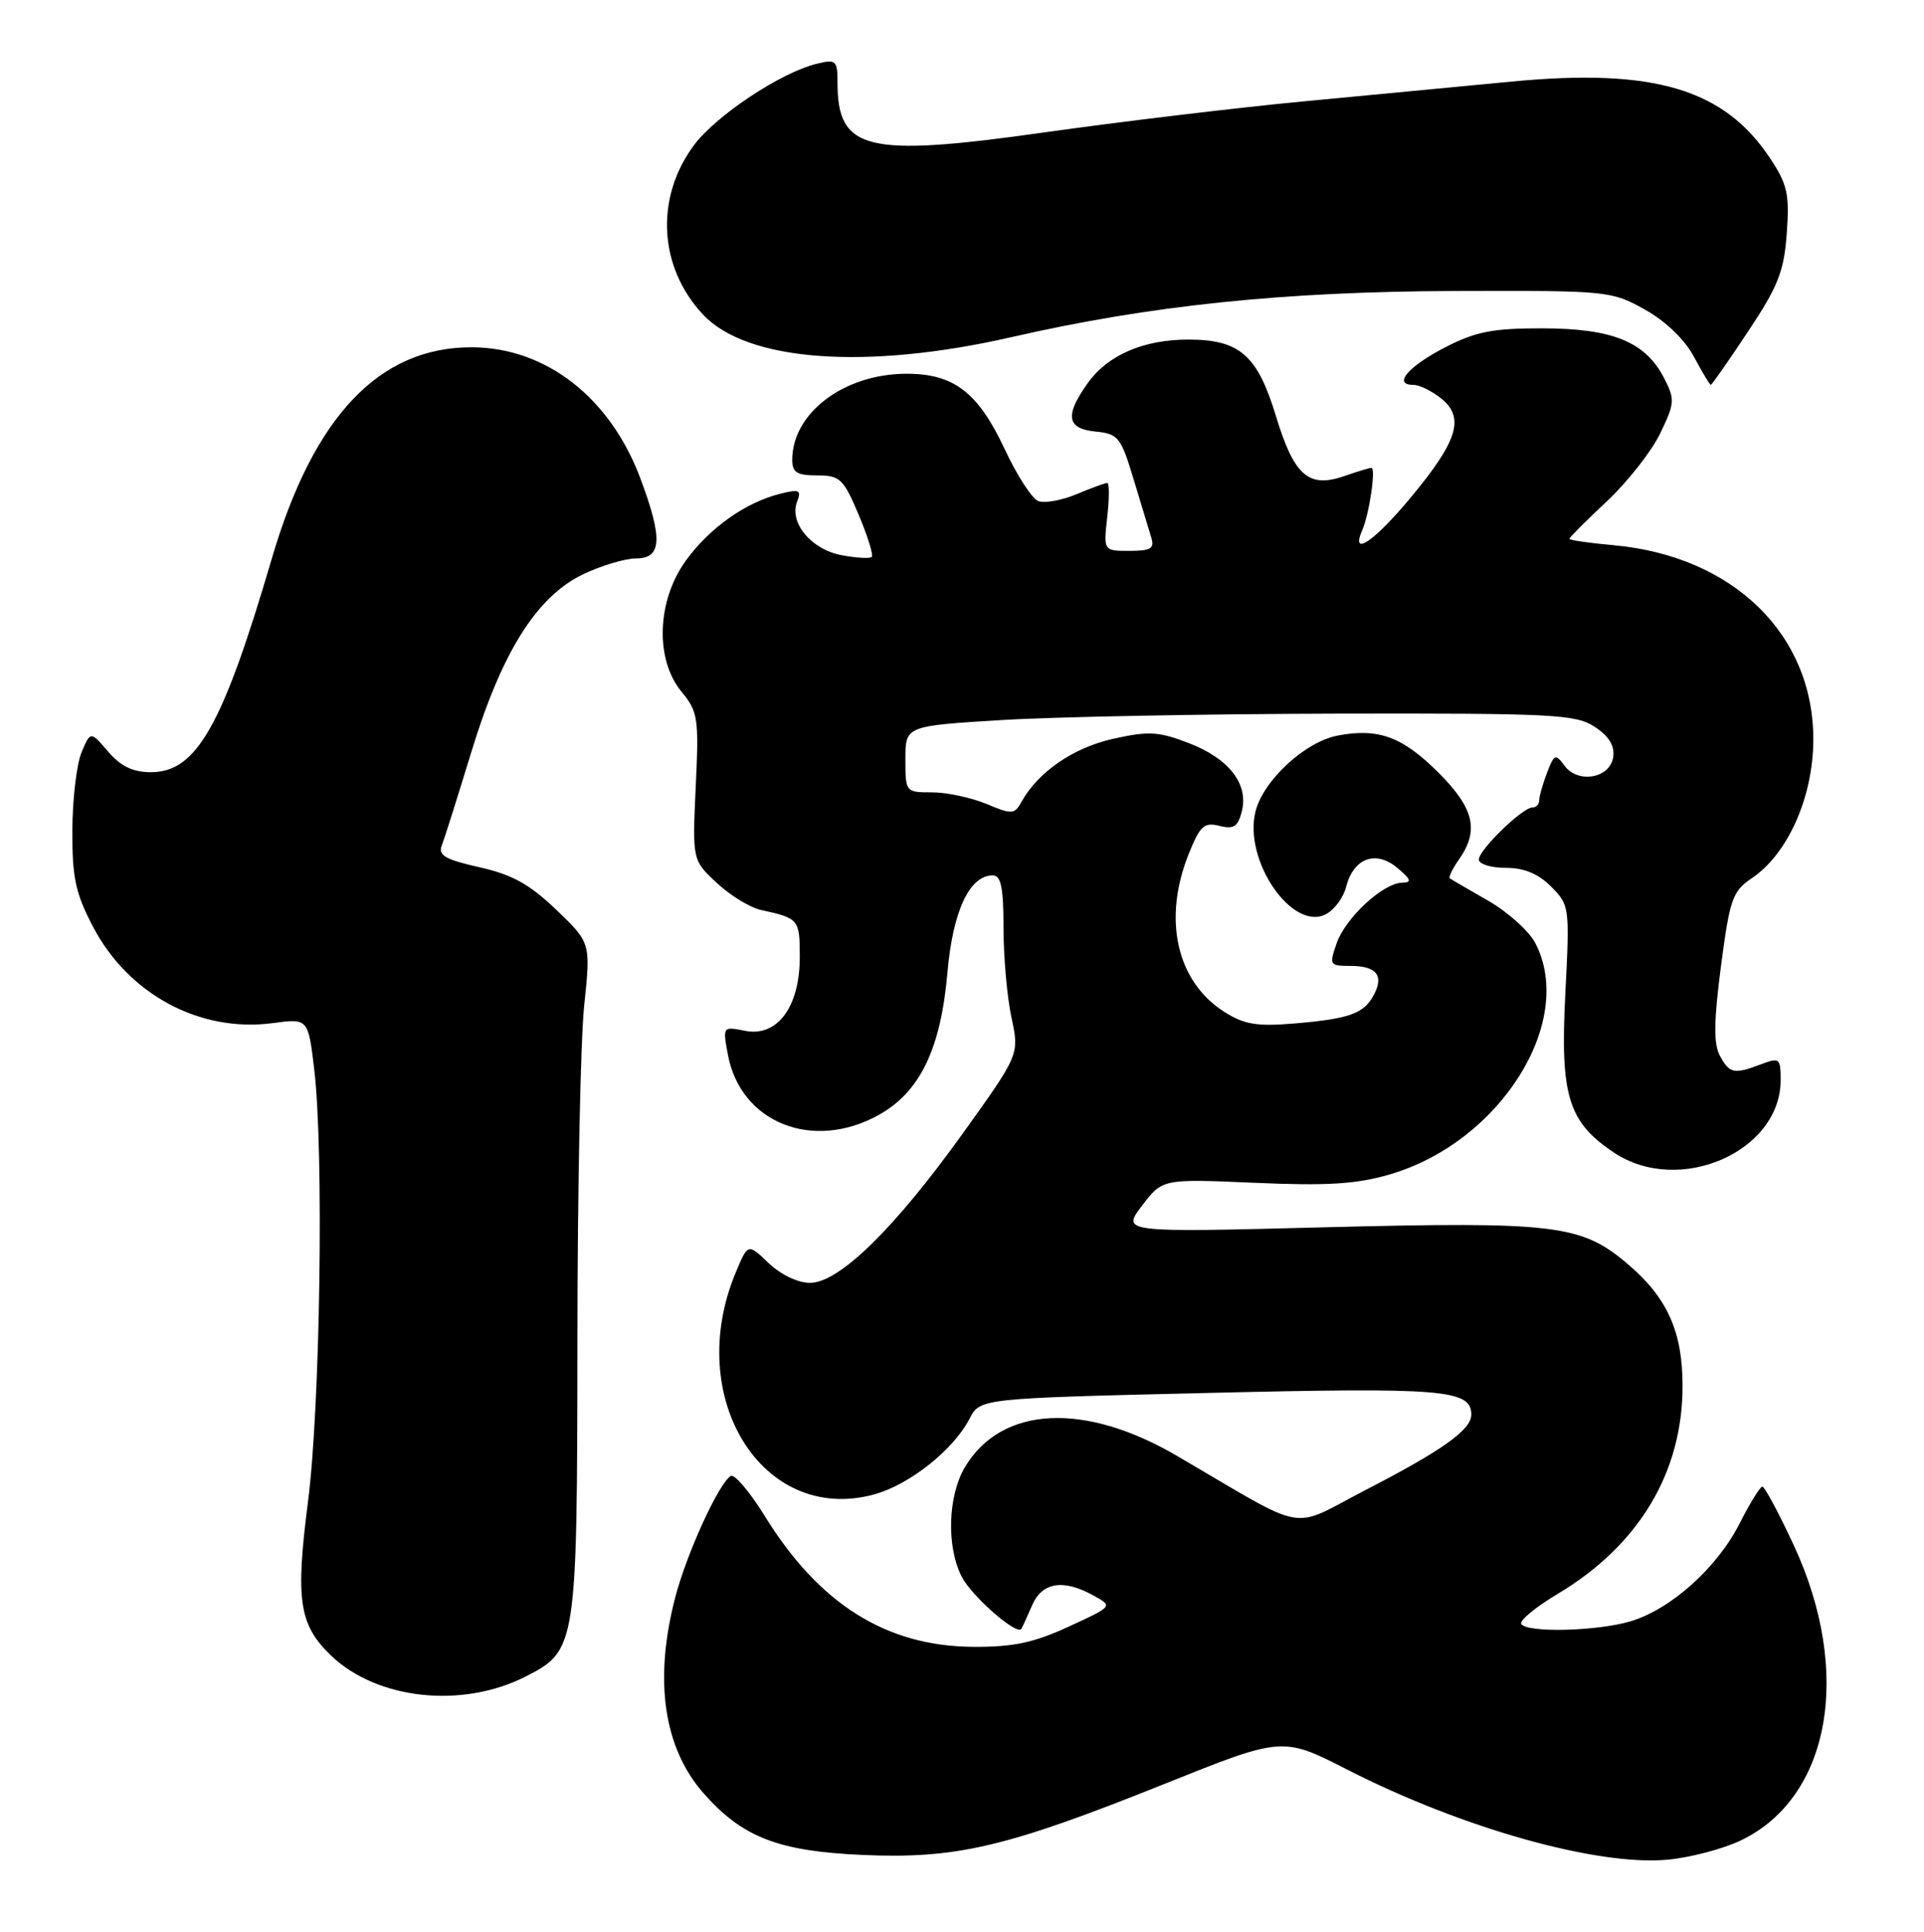 <?xml version="1.0" encoding="UTF-8" standalone="no"?>
<!DOCTYPE svg PUBLIC "-//W3C//DTD SVG 1.1//EN" "http://www.w3.org/Graphics/SVG/1.1/DTD/svg11.dtd" >
<svg xmlns="http://www.w3.org/2000/svg" xmlns:xlink="http://www.w3.org/1999/xlink" version="1.1" viewBox="0 0 255 256">
 <g >
 <path fill="currentColor"
d=" M 230.78 243.86 C 242.60 238.15 245.55 221.58 237.73 204.75 C 235.75 200.49 233.88 197.00 233.58 197.00 C 233.28 197.00 231.92 199.20 230.56 201.89 C 227.59 207.74 221.46 213.24 216.14 214.84 C 211.71 216.17 202.36 216.40 201.62 215.20 C 201.35 214.75 203.54 212.95 206.49 211.19 C 217.22 204.77 223.01 195.11 223.00 183.65 C 223.00 176.48 221.00 172.01 215.81 167.57 C 209.63 162.28 206.24 161.86 175.77 162.63 C 148.65 163.33 148.65 163.33 151.36 159.77 C 154.07 156.21 154.07 156.21 166.31 156.74 C 175.91 157.16 179.77 156.92 184.19 155.63 C 198.80 151.38 208.88 135.40 203.49 124.99 C 202.67 123.39 199.85 120.86 197.24 119.36 C 194.63 117.87 192.34 116.53 192.15 116.39 C 191.95 116.25 192.52 115.10 193.40 113.84 C 196.06 110.04 195.36 107.10 190.70 102.44 C 185.90 97.63 182.72 96.45 177.31 97.47 C 172.99 98.28 167.44 103.40 166.40 107.53 C 164.77 114.02 171.30 123.51 175.76 121.13 C 176.87 120.54 178.05 118.93 178.40 117.56 C 179.36 113.73 182.31 112.61 185.16 114.98 C 187.04 116.55 187.17 116.94 185.83 116.97 C 183.30 117.02 178.32 121.63 177.15 125.01 C 176.15 127.88 176.22 128.00 178.99 128.00 C 182.44 128.00 183.46 129.27 182.07 131.86 C 180.76 134.33 178.84 135.01 171.51 135.63 C 166.62 136.04 164.90 135.76 162.30 134.11 C 155.95 130.10 154.07 121.85 157.54 113.18 C 159.04 109.43 159.59 108.93 161.62 109.44 C 163.51 109.92 164.07 109.55 164.59 107.51 C 165.50 103.87 162.87 100.50 157.50 98.45 C 153.54 96.93 152.20 96.86 147.50 97.91 C 142.24 99.09 137.57 102.31 135.37 106.28 C 134.46 107.93 134.12 107.95 130.73 106.53 C 128.71 105.69 125.47 105.00 123.53 105.00 C 120.02 105.00 120.00 104.97 120.00 100.60 C 120.00 96.20 120.00 96.20 132.75 95.42 C 139.76 94.99 159.69 94.61 177.04 94.57 C 205.88 94.51 208.82 94.66 211.35 96.31 C 213.24 97.55 214.02 98.82 213.81 100.31 C 213.41 103.15 209.13 103.90 207.34 101.45 C 206.17 99.85 205.98 99.93 205.03 102.42 C 204.46 103.91 204.00 105.55 204.00 106.07 C 204.00 106.58 203.60 107.00 203.11 107.00 C 201.79 107.00 196.00 112.62 196.00 113.90 C 196.00 114.51 197.60 115.00 199.55 115.00 C 201.99 115.00 203.86 115.77 205.57 117.48 C 208.02 119.93 208.05 120.16 207.46 131.73 C 206.77 145.20 207.83 148.68 213.90 152.73 C 222.53 158.50 236.00 152.64 236.00 143.12 C 236.00 140.24 235.84 140.11 233.43 141.02 C 229.82 142.40 229.22 142.27 227.94 139.89 C 227.10 138.32 227.14 135.33 228.09 128.03 C 229.26 119.13 229.62 118.10 232.16 116.39 C 236.94 113.18 240.29 105.69 240.33 98.10 C 240.40 84.11 229.74 73.69 213.86 72.25 C 210.64 71.96 208.00 71.58 208.00 71.40 C 208.00 71.22 210.23 68.99 212.96 66.44 C 215.68 63.89 218.86 59.85 220.02 57.47 C 221.98 53.41 222.01 52.93 220.54 50.08 C 218.07 45.30 213.74 43.53 204.47 43.51 C 197.84 43.50 195.60 43.94 191.55 46.02 C 186.64 48.55 184.55 51.00 187.31 51.00 C 188.12 51.00 189.80 51.82 191.04 52.83 C 194.16 55.36 193.20 58.45 186.95 65.96 C 182.08 71.81 178.96 73.90 180.55 70.25 C 181.49 68.07 182.38 62.00 181.76 62.00 C 181.51 62.00 179.91 62.48 178.22 63.07 C 173.44 64.74 171.52 63.07 169.11 55.14 C 166.66 47.06 164.30 45.00 157.50 45.00 C 151.54 45.00 146.81 47.05 144.15 50.79 C 141.09 55.09 141.38 56.81 145.21 57.19 C 148.20 57.48 148.56 57.92 150.24 63.50 C 151.23 66.80 152.29 70.29 152.59 71.25 C 153.04 72.68 152.51 73.00 149.69 73.00 C 146.25 73.00 146.25 73.00 146.75 68.50 C 147.03 66.03 147.03 64.00 146.75 64.00 C 146.47 64.00 144.64 64.67 142.68 65.49 C 140.72 66.31 138.44 66.72 137.61 66.40 C 136.78 66.09 134.77 62.98 133.15 59.50 C 129.61 51.95 126.38 49.49 120.04 49.53 C 111.81 49.58 105.00 54.75 105.00 60.95 C 105.00 62.60 105.64 63.00 108.30 63.00 C 111.33 63.00 111.78 63.43 113.79 68.18 C 114.99 71.03 115.78 73.55 115.54 73.80 C 115.29 74.04 113.49 73.94 111.54 73.57 C 107.52 72.82 104.57 69.28 105.64 66.49 C 106.24 64.94 105.95 64.80 103.41 65.43 C 98.80 66.58 94.05 69.95 90.90 74.29 C 87.05 79.61 86.79 87.39 90.33 91.67 C 92.51 94.31 92.64 95.16 92.21 104.24 C 91.76 113.98 91.76 113.98 95.00 117.00 C 96.78 118.66 99.42 120.28 100.87 120.59 C 105.89 121.69 106.00 121.82 106.00 126.83 C 106.00 133.44 103.02 137.45 98.74 136.60 C 95.79 136.01 95.78 136.02 96.47 139.75 C 98.15 148.80 107.75 152.62 116.50 147.73 C 121.95 144.68 124.69 138.98 125.57 128.88 C 126.28 120.75 128.49 116.00 131.57 116.00 C 132.67 116.00 133.00 117.60 133.00 122.95 C 133.00 126.77 133.47 132.11 134.05 134.81 C 135.11 139.73 135.11 139.73 127.64 150.15 C 118.55 162.82 111.22 170.00 107.35 170.00 C 105.75 170.00 103.46 168.90 101.87 167.38 C 99.13 164.75 99.13 164.75 97.51 168.63 C 90.59 185.19 101.06 202.02 115.80 198.05 C 120.49 196.79 126.36 192.15 128.50 188.00 C 129.90 185.30 129.90 185.30 160.38 184.58 C 191.36 183.84 195.00 184.15 195.00 187.46 C 195.00 189.47 191.20 192.18 180.95 197.47 C 170.75 202.74 173.74 203.29 156.02 192.94 C 143.77 185.77 132.84 186.30 127.96 194.30 C 125.62 198.13 125.40 204.94 127.48 208.97 C 128.82 211.55 134.76 216.75 135.36 215.86 C 135.49 215.66 136.13 214.26 136.78 212.75 C 138.11 209.65 140.94 209.20 145.00 211.47 C 147.50 212.86 147.50 212.86 141.61 215.57 C 137.00 217.69 134.25 218.27 128.97 218.23 C 117.46 218.16 108.56 212.57 101.35 200.88 C 99.36 197.67 97.34 195.29 96.85 195.59 C 95.25 196.58 91.01 205.85 89.49 211.69 C 86.65 222.60 87.94 231.58 93.21 237.59 C 98.37 243.47 103.14 245.32 114.32 245.81 C 126.76 246.35 133.37 244.80 154.23 236.44 C 169.98 230.12 169.98 230.12 178.56 234.50 C 193.76 242.26 211.69 247.30 221.00 246.44 C 224.03 246.16 228.42 245.00 230.78 243.86 Z  M 69.68 222.16 C 76.42 218.73 76.50 218.21 76.53 177.50 C 76.54 157.70 76.94 137.78 77.43 133.22 C 78.30 124.95 78.30 124.95 73.73 120.56 C 70.18 117.17 67.88 115.89 63.53 114.92 C 59.08 113.92 58.04 113.34 58.54 112.08 C 58.88 111.21 60.63 105.67 62.43 99.77 C 66.48 86.46 71.09 79.10 77.24 76.12 C 79.66 74.96 82.84 74.00 84.32 74.00 C 87.72 74.00 87.86 71.38 84.88 63.41 C 80.87 52.69 72.37 46.07 62.57 46.02 C 50.28 45.97 41.55 55.16 36.03 74.00 C 29.51 96.22 26.05 102.33 20.00 102.33 C 17.63 102.33 16.01 101.56 14.34 99.61 C 12.00 96.88 12.00 96.88 10.81 99.69 C 10.16 101.24 9.61 105.88 9.59 110.00 C 9.56 116.28 10.00 118.35 12.30 122.76 C 17.00 131.76 26.48 136.86 36.14 135.58 C 40.84 134.95 40.84 134.95 41.65 141.73 C 42.93 152.48 42.45 186.37 40.82 199.00 C 39.14 212.05 39.63 215.31 43.88 219.39 C 49.99 225.24 61.27 226.45 69.68 222.16 Z  M 231.68 43.93 C 235.67 37.94 236.45 35.96 236.81 30.92 C 237.19 25.75 236.90 24.44 234.61 20.99 C 228.52 11.78 219.19 9.01 200.34 10.81 C 193.83 11.43 181.30 12.62 172.50 13.46 C 163.70 14.30 148.28 16.15 138.24 17.57 C 114.84 20.87 111.00 19.94 111.00 10.96 C 111.00 8.00 110.81 7.83 108.25 8.45 C 103.45 9.62 94.81 15.36 91.91 19.33 C 86.79 26.31 87.32 35.45 93.19 41.70 C 99.04 47.92 114.83 49.07 134.08 44.67 C 152.49 40.46 170.13 38.63 193.00 38.56 C 213.10 38.50 213.59 38.55 218.00 41.02 C 220.75 42.55 223.28 44.98 224.50 47.26 C 225.60 49.32 226.61 51.00 226.74 51.00 C 226.88 51.00 229.10 47.82 231.68 43.93 Z "/>
</g>
</svg>